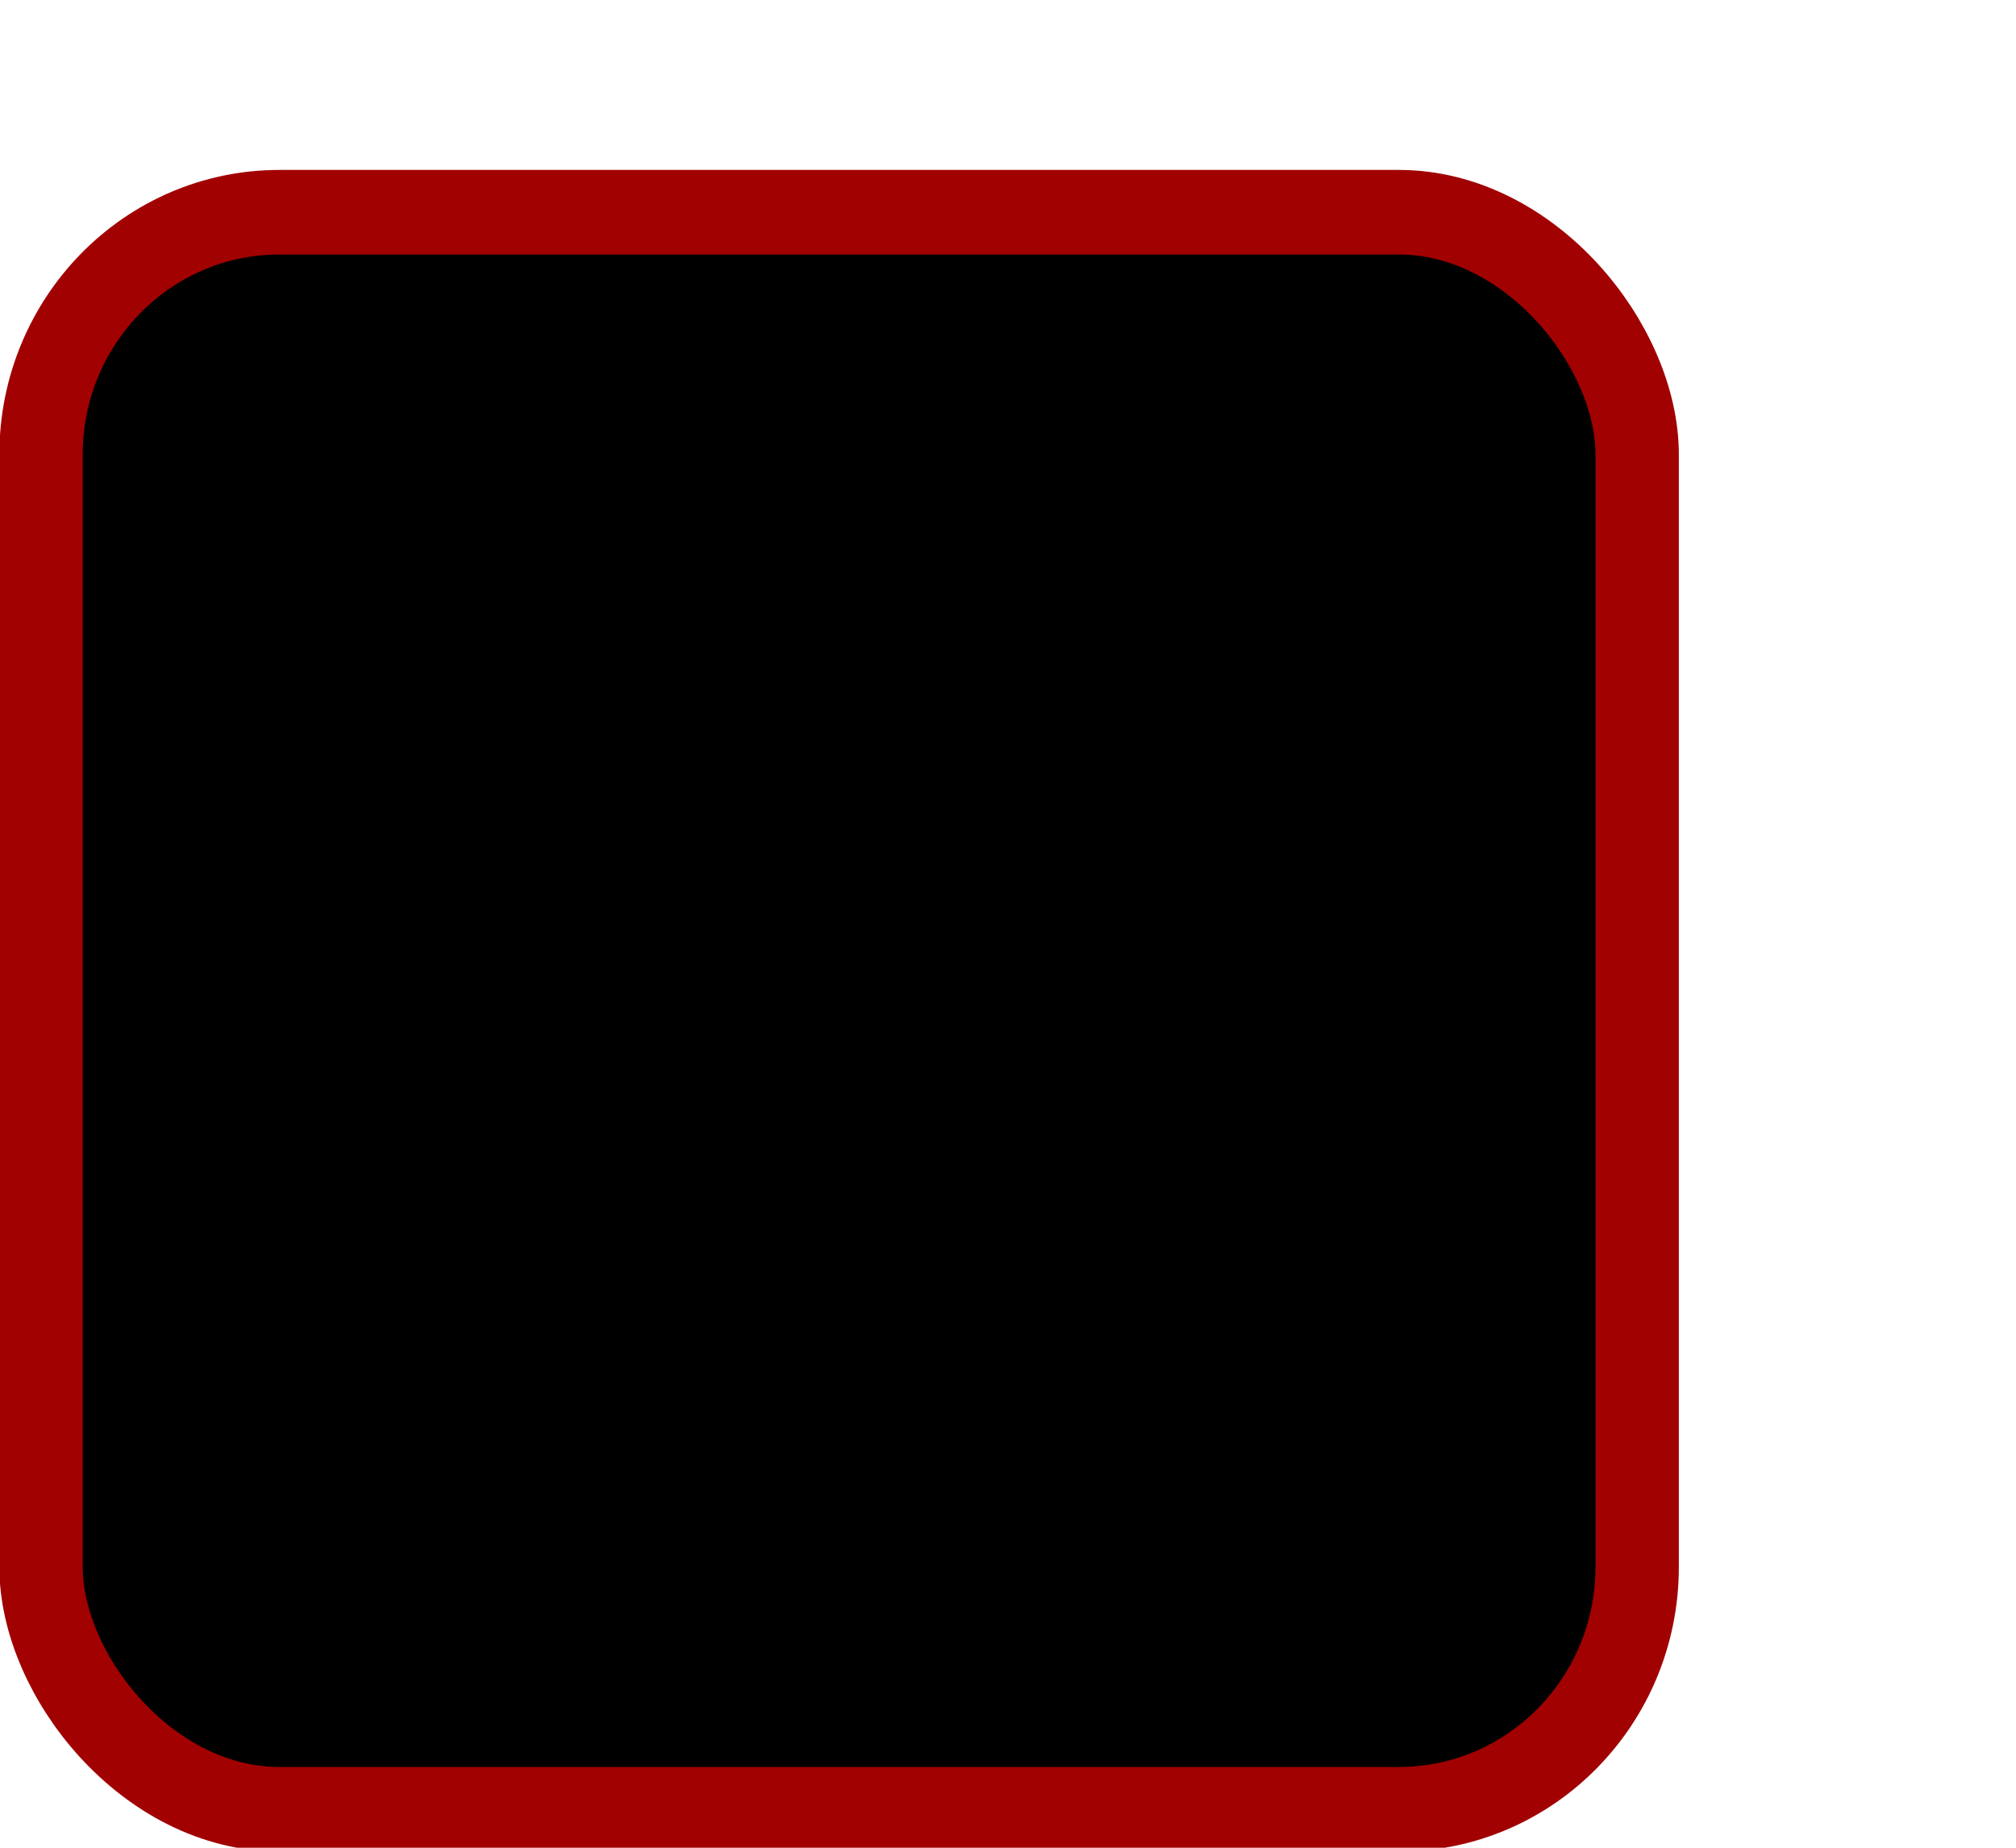 <svg version="1.1" viewBox="0 0 24 22" xmlns="http://www.w3.org/2000/svg"><g transform="translate(-342.5 -521.36)"><g transform="matrix(1.359 0 0 1.356 319.21 481.99)"><rect transform="matrix(.473 0 0 .481 -6.361 -29.396)" x="50.44" y="125.35" width="29.56" height="29.154" rx="4.414" ry="4.423" style="color:#000000;stroke-linejoin:round;stroke-width:1.544;stroke:#a10101"/></g><rect x="342.3" y="521.58" width="21.944" height="21.944" style="color:#000000;fill:none"/></g></svg>
